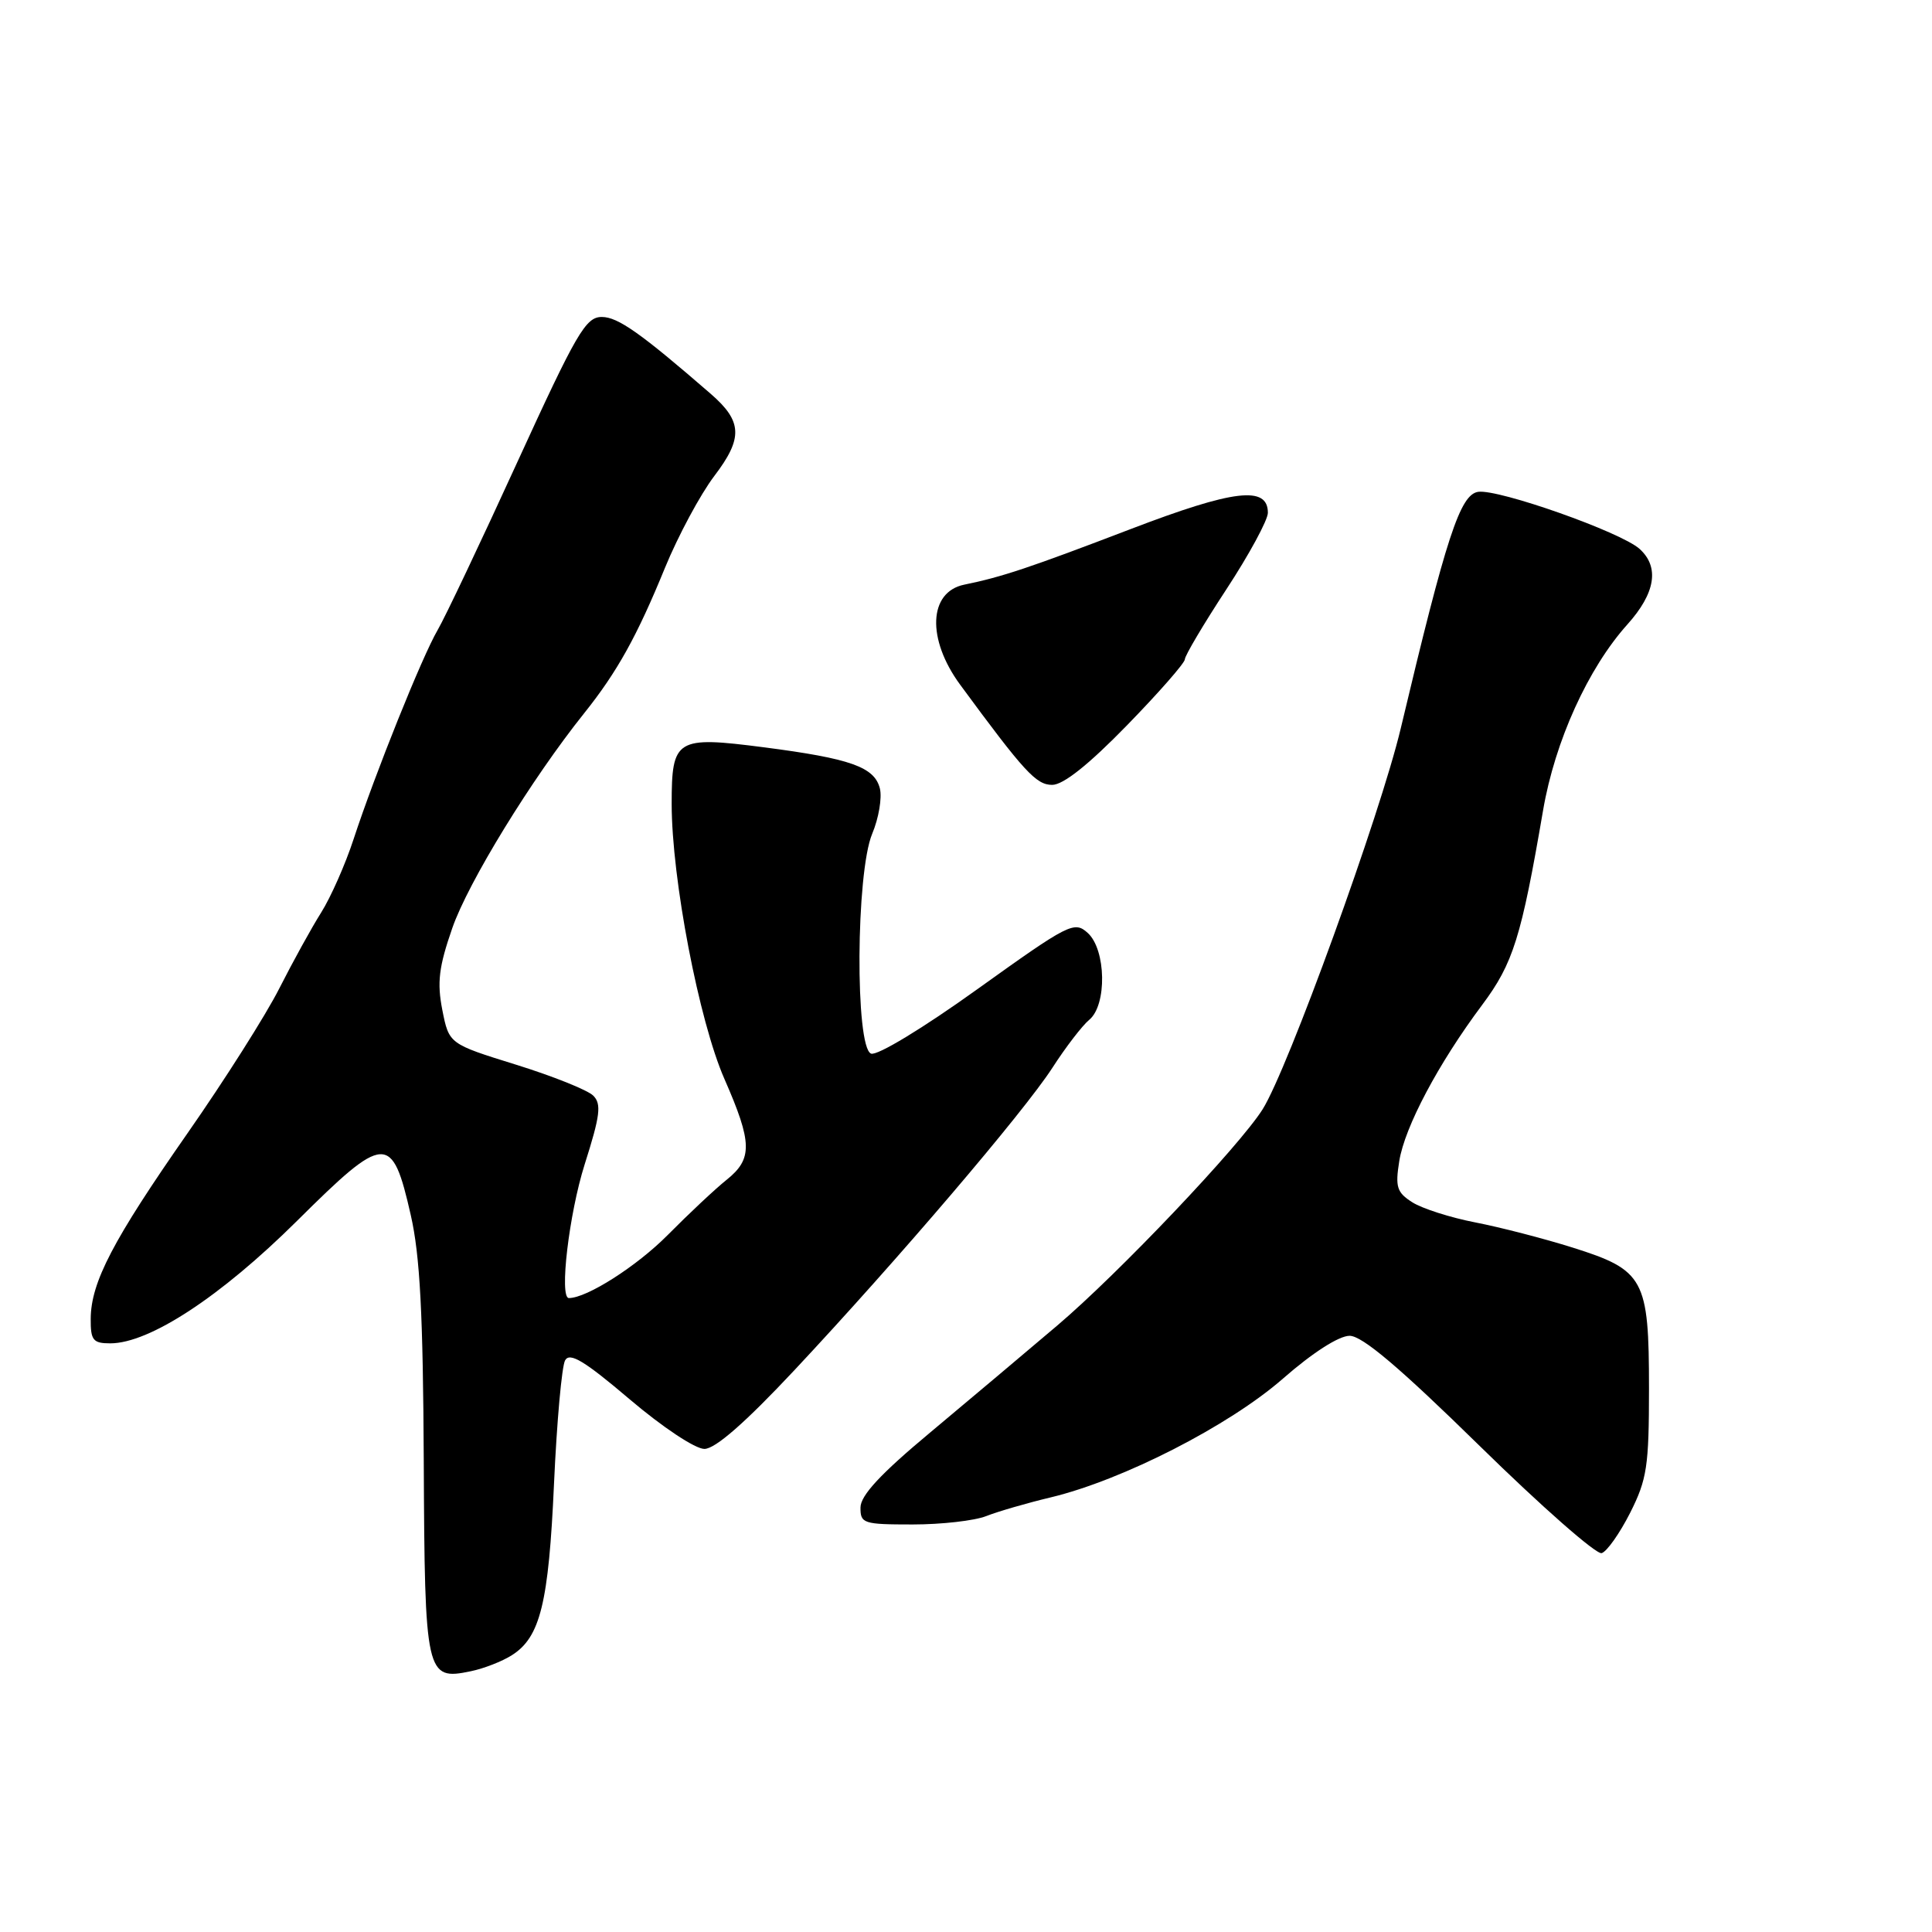 <?xml version="1.0" encoding="UTF-8" standalone="no"?>
<!DOCTYPE svg PUBLIC "-//W3C//DTD SVG 1.1//EN" "http://www.w3.org/Graphics/SVG/1.1/DTD/svg11.dtd" >
<svg xmlns="http://www.w3.org/2000/svg" xmlns:xlink="http://www.w3.org/1999/xlink" version="1.1" viewBox="0 0 256 256">
 <g >
 <path fill="currentColor"
d=" M 67.83 219.32 C 71.59 216.94 72.70 212.42 73.41 196.59 C 73.78 188.39 74.44 181.03 74.88 180.25 C 75.50 179.15 77.44 180.32 83.43 185.41 C 87.81 189.13 92.12 191.99 93.34 191.99 C 94.78 191.98 98.75 188.51 105.25 181.57 C 118.95 166.94 135.61 147.41 139.44 141.50 C 141.21 138.75 143.42 135.88 144.33 135.13 C 146.70 133.18 146.57 125.83 144.13 123.62 C 142.35 122.01 141.66 122.36 129.55 131.04 C 122.28 136.26 116.23 139.92 115.42 139.61 C 113.29 138.79 113.41 115.65 115.57 110.48 C 116.44 108.41 116.89 105.71 116.59 104.48 C 115.87 101.63 112.72 100.51 101.21 99.02 C 89.58 97.52 89.00 97.87 89.00 106.52 C 89.00 116.42 92.62 135.31 96.00 142.99 C 99.70 151.43 99.74 153.56 96.28 156.33 C 94.79 157.52 91.26 160.83 88.45 163.67 C 84.36 167.79 77.76 172.00 75.38 172.00 C 74.08 172.00 75.40 160.83 77.47 154.29 C 79.53 147.81 79.72 146.29 78.61 145.18 C 77.87 144.44 73.27 142.60 68.39 141.08 C 59.50 138.32 59.50 138.32 58.61 133.83 C 57.90 130.19 58.14 128.13 59.93 122.98 C 62.02 116.94 70.44 103.21 77.41 94.50 C 81.79 89.02 84.41 84.30 88.12 75.22 C 89.86 70.98 92.80 65.51 94.65 63.07 C 98.47 58.05 98.38 55.83 94.17 52.18 C 84.89 44.13 81.87 42.00 79.74 42.00 C 77.61 42.00 76.40 44.08 68.54 61.25 C 63.70 71.84 58.95 81.85 57.98 83.50 C 55.93 87.01 49.72 102.46 46.86 111.17 C 45.77 114.51 43.83 118.89 42.56 120.91 C 41.29 122.92 38.80 127.44 37.02 130.95 C 35.25 134.46 29.78 143.09 24.86 150.14 C 14.96 164.33 12.05 169.90 12.02 174.75 C 12.00 177.59 12.33 178.00 14.61 178.00 C 19.80 178.00 29.24 171.81 39.34 161.79 C 51.06 150.15 51.95 150.10 54.43 161.01 C 55.65 166.36 56.06 174.11 56.15 193.58 C 56.28 221.99 56.43 222.69 62.37 221.45 C 64.09 221.10 66.55 220.14 67.83 219.32 Z  M 216.00 200.46 C 218.24 196.02 218.50 194.28 218.50 183.96 C 218.50 169.45 217.87 168.30 208.38 165.31 C 204.60 164.12 198.80 162.62 195.50 161.98 C 192.20 161.34 188.44 160.14 187.14 159.31 C 185.09 158.01 184.86 157.28 185.41 153.85 C 186.13 149.33 190.59 140.92 196.39 133.16 C 200.51 127.65 201.58 124.22 204.47 107.35 C 206.04 98.21 210.43 88.54 215.63 82.75 C 219.36 78.60 219.92 75.14 217.25 72.73 C 214.80 70.51 198.57 64.78 195.87 65.17 C 193.47 65.52 191.65 71.09 185.61 96.50 C 182.90 107.90 170.63 141.74 167.29 147.01 C 164.16 151.95 148.21 168.75 140.09 175.64 C 135.91 179.19 128.34 185.56 123.27 189.80 C 116.68 195.29 114.03 198.15 114.02 199.75 C 114.00 201.87 114.40 202.00 120.93 202.00 C 124.75 202.00 129.14 201.50 130.68 200.89 C 132.23 200.28 136.08 199.16 139.23 198.41 C 148.77 196.12 162.85 188.92 169.99 182.68 C 173.92 179.24 177.41 177.00 178.83 177.00 C 180.50 177.00 185.45 181.19 196.06 191.59 C 204.25 199.62 211.52 206.01 212.23 205.80 C 212.93 205.58 214.62 203.18 216.00 200.46 Z  M 149.33 96.11 C 153.55 91.78 157.00 87.84 157.00 87.36 C 157.00 86.89 159.47 82.71 162.50 78.09 C 165.53 73.47 168.00 68.90 168.00 67.95 C 168.00 64.33 163.50 64.87 149.83 70.10 C 136.40 75.24 132.77 76.45 127.77 77.47 C 123.03 78.44 122.78 84.67 127.22 90.72 C 135.74 102.31 137.30 104.00 139.42 104.00 C 140.89 104.00 144.26 101.32 149.33 96.11 Z "/>
</g>
</svg>